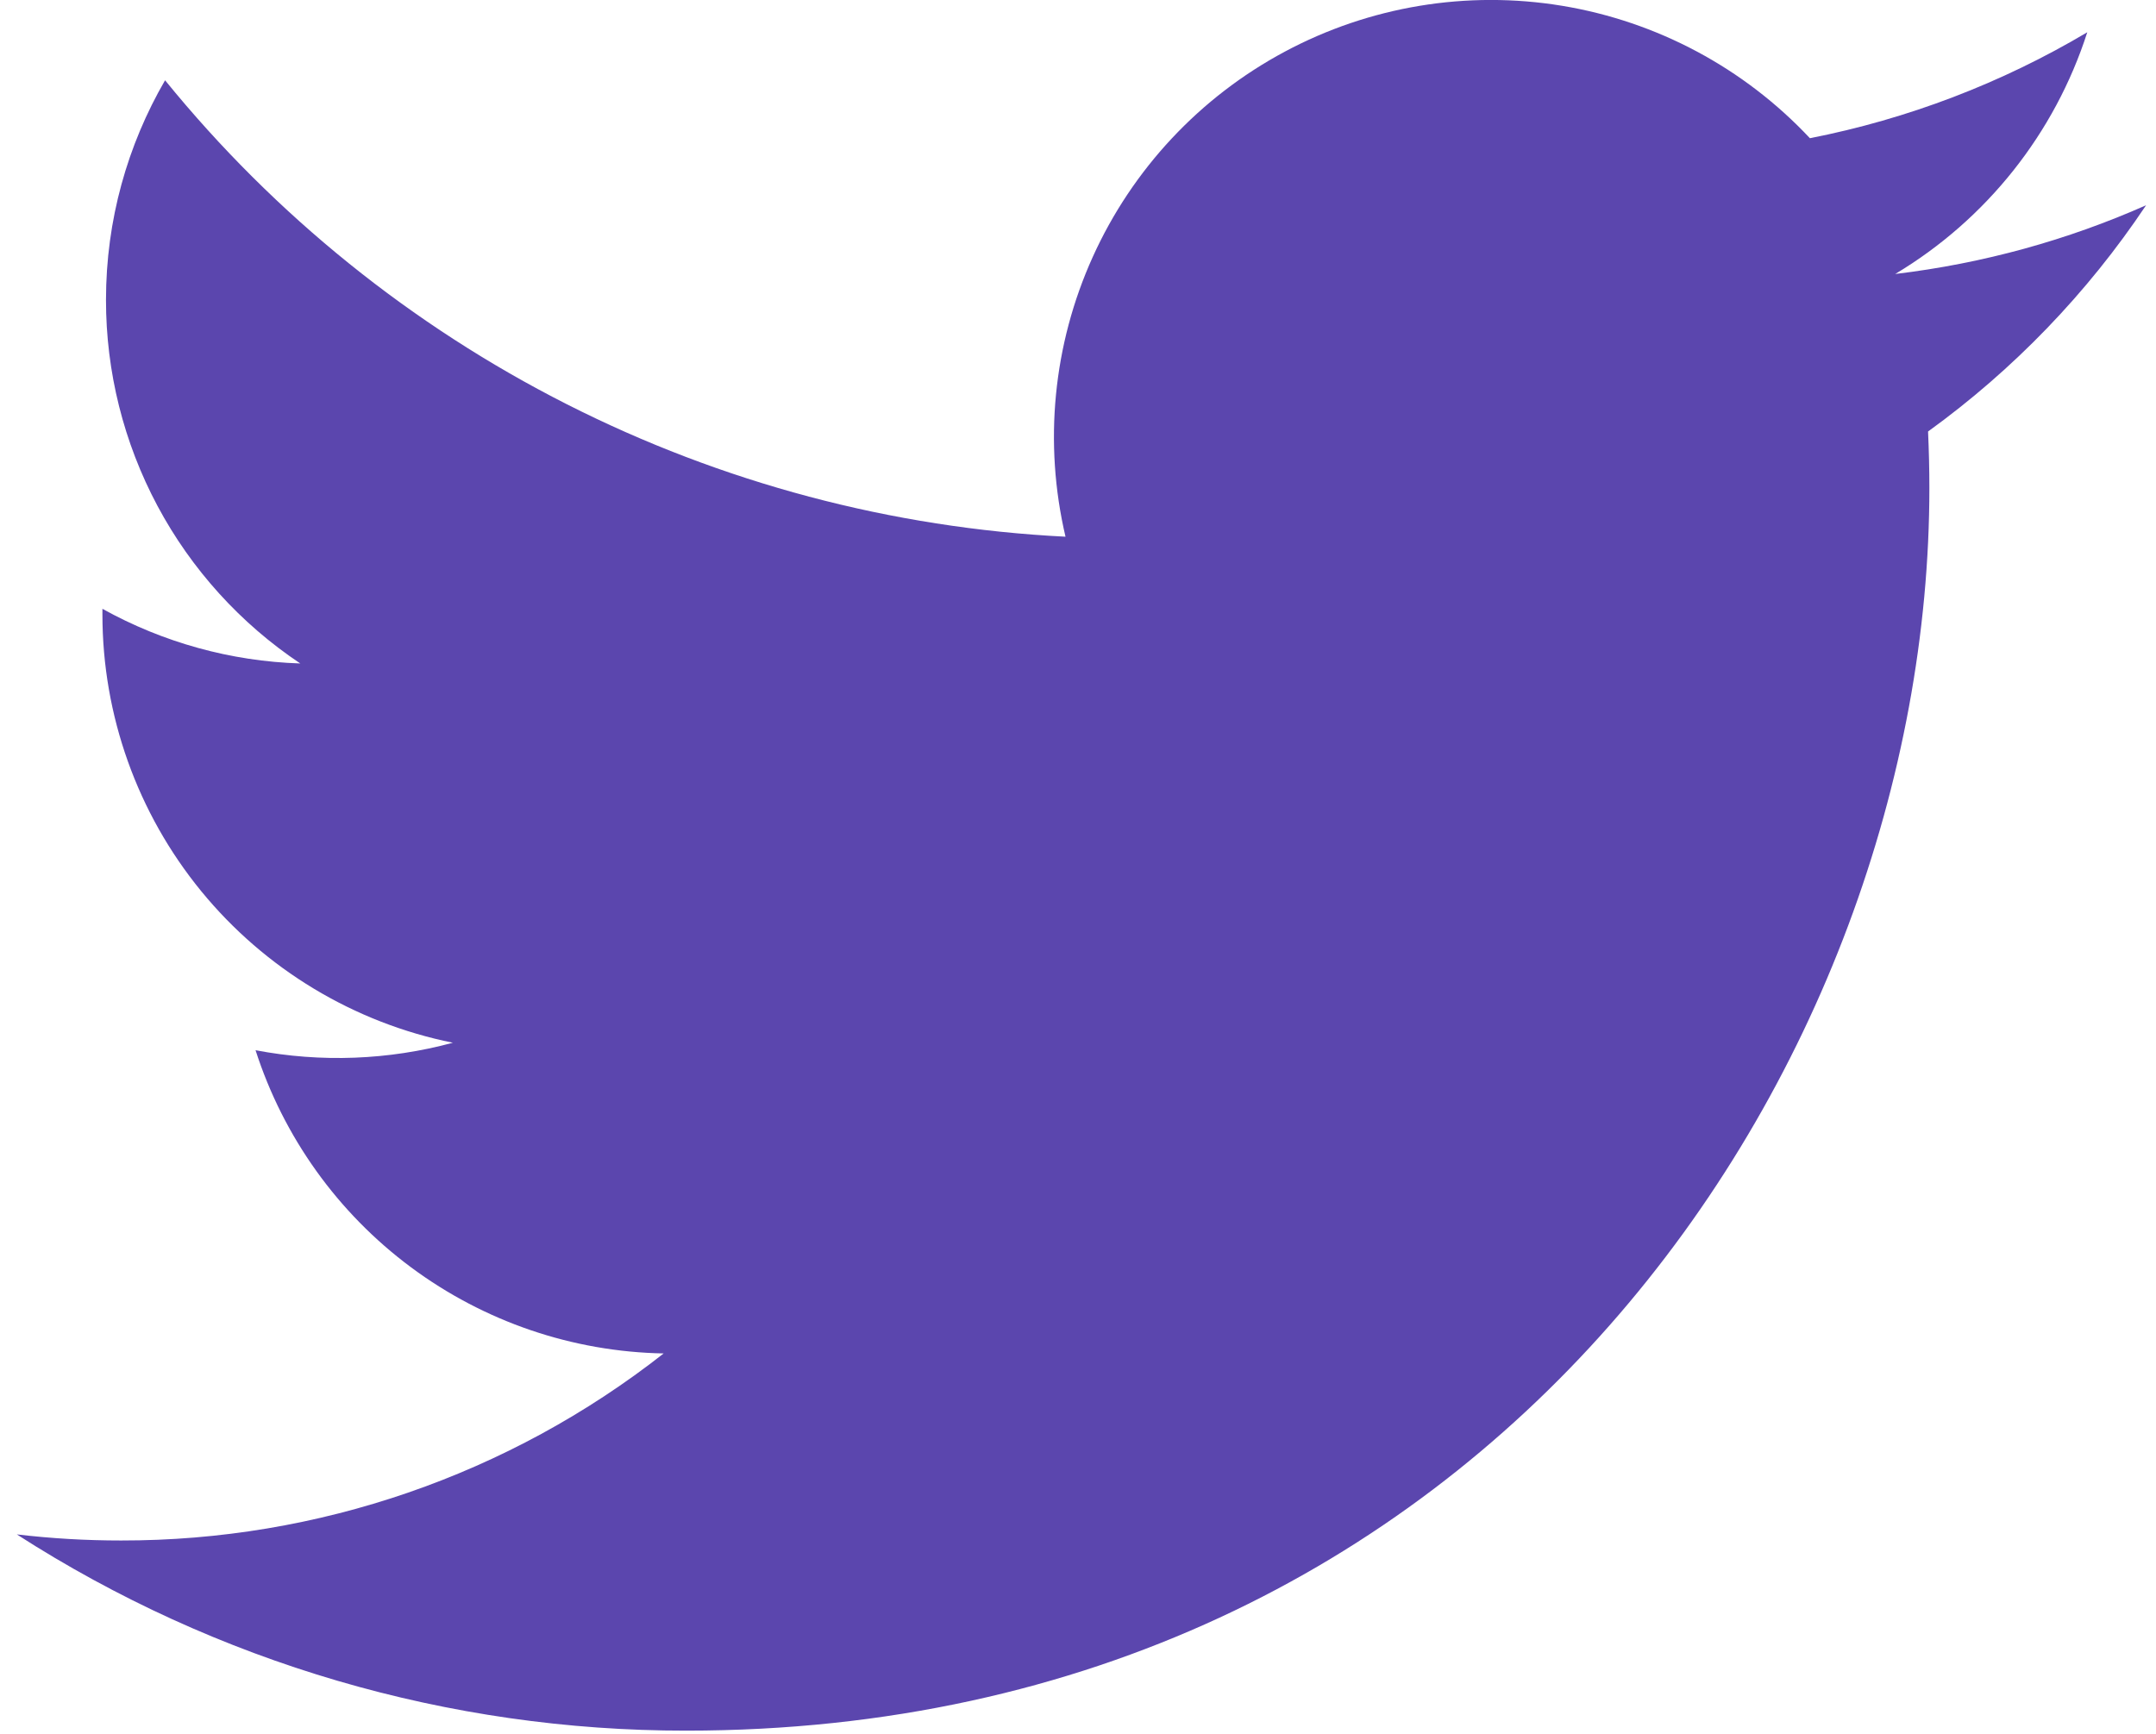 <svg width="87" height="70" viewBox="0 0 87 70" fill="none" xmlns="http://www.w3.org/2000/svg">
<path d="M86.6 8.284C83.44 9.684 80.046 10.63 76.477 11.058C80.159 8.854 82.914 5.387 84.227 1.302C80.768 3.357 76.982 4.803 73.034 5.578C70.379 2.743 66.862 0.865 63.03 0.233C59.197 -0.398 55.264 0.253 51.84 2.087C48.416 3.92 45.693 6.832 44.094 10.372C42.494 13.911 42.108 17.879 42.996 21.661C35.986 21.309 29.129 19.487 22.87 16.313C16.61 13.14 11.088 8.686 6.661 3.24C5.147 5.851 4.277 8.878 4.277 12.102C4.275 15.005 4.99 17.862 6.357 20.422C7.725 22.982 9.704 25.165 12.117 26.777C9.318 26.688 6.581 25.931 4.133 24.571V24.798C4.133 28.868 5.541 32.814 8.118 35.965C10.696 39.115 14.284 41.277 18.274 42.084C15.677 42.786 12.955 42.89 10.312 42.386C11.438 45.889 13.631 48.952 16.584 51.146C19.537 53.341 23.102 54.557 26.781 54.624C20.536 59.526 12.825 62.185 4.886 62.173C3.48 62.174 2.075 62.092 0.678 61.927C8.736 67.109 18.116 69.858 27.696 69.847C60.126 69.847 77.855 42.988 77.855 19.693C77.855 18.936 77.836 18.172 77.802 17.415C81.25 14.921 84.227 11.833 86.592 8.295L86.6 8.284Z" fill="#5B46AE"/>
</svg>
